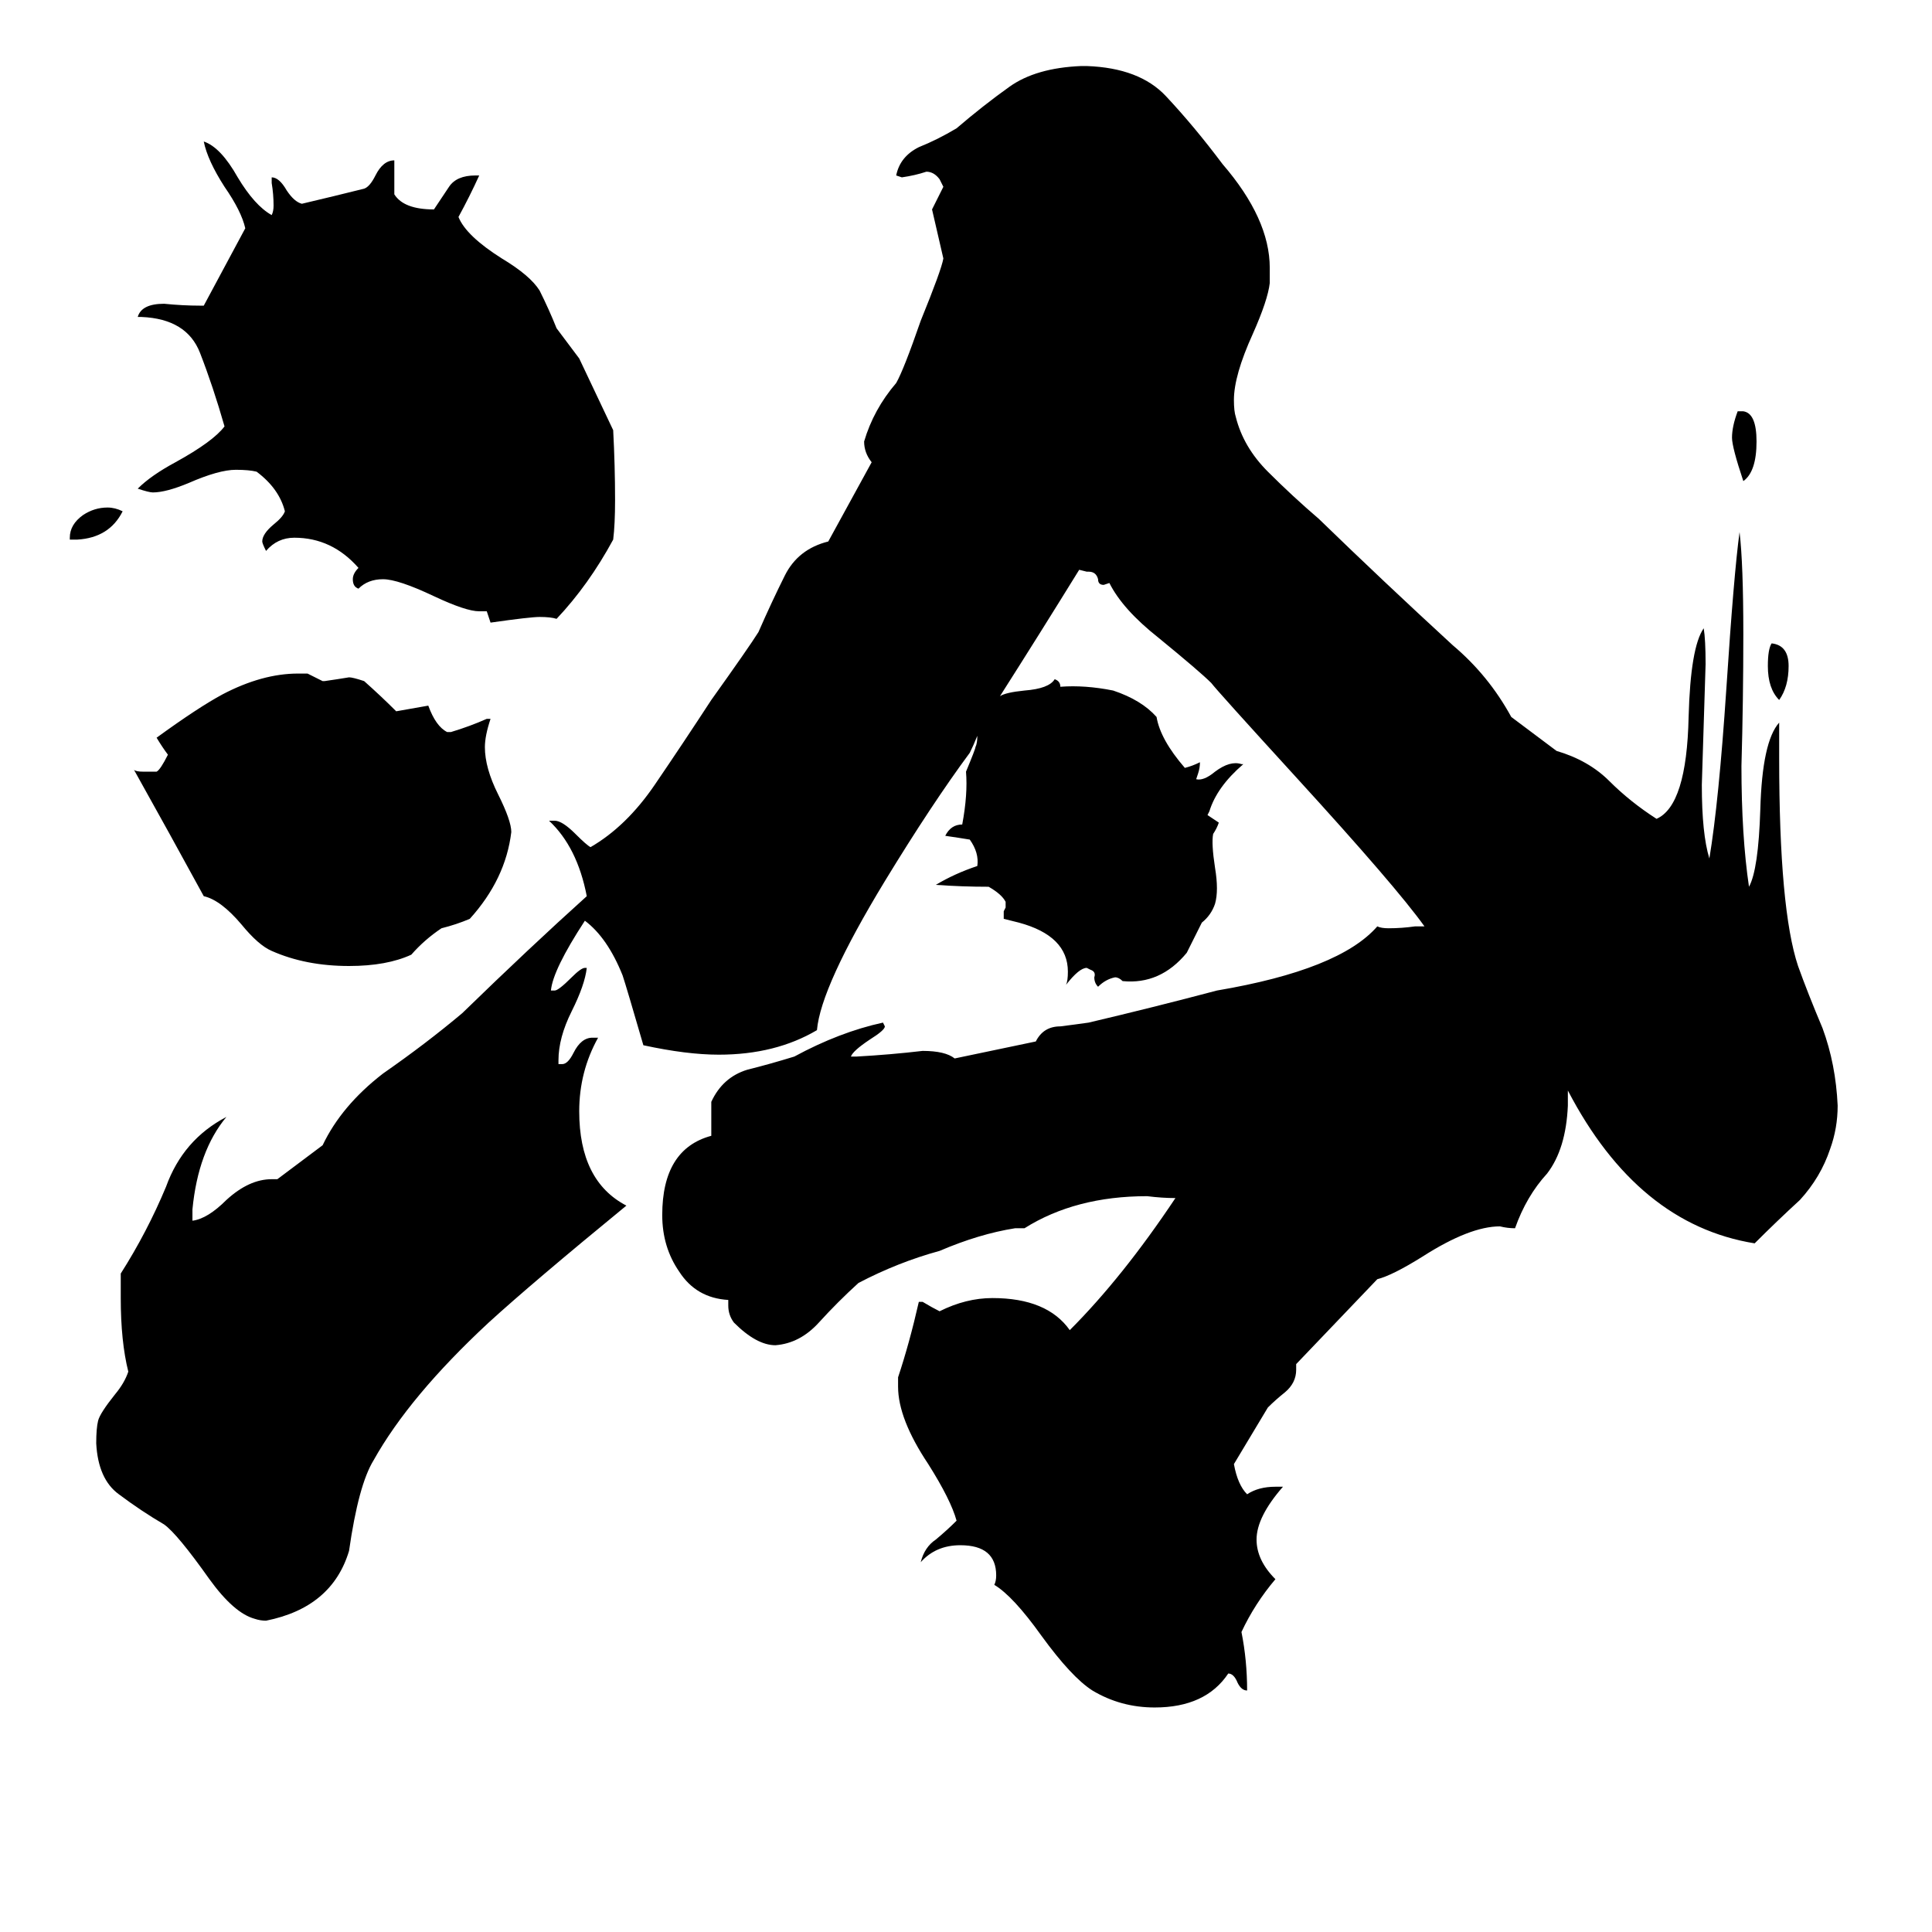 <svg xmlns="http://www.w3.org/2000/svg" viewBox="0 -800 1024 1024">
	<path fill="#000000" d="M948 -447Q948 -436 943 -429Q937 -435 937 -447Q937 -456 939 -459Q948 -458 948 -447ZM931 -566Q931 -550 924 -545Q918 -563 918 -568Q918 -574 921 -582H924Q931 -581 931 -566ZM41 -514H37V-515Q37 -522 44 -527Q50 -531 57 -531Q61 -531 65 -529Q58 -515 41 -514ZM258 -419H260Q257 -410 257 -404Q257 -393 264 -379Q271 -365 271 -359Q268 -334 249 -313Q242 -310 234 -308Q225 -302 218 -294Q205 -288 185 -288Q162 -288 144 -296Q137 -299 128 -310Q117 -323 108 -325Q90 -358 71 -392Q72 -391 76 -391H83Q85 -392 89 -400Q86 -404 83 -409Q105 -425 118 -432Q139 -443 158 -443H163Q167 -441 171 -439H172Q179 -440 185 -441Q187 -441 193 -439Q202 -431 210 -423L227 -426Q231 -415 237 -412H239Q249 -415 258 -419ZM258 -476H254Q247 -476 230 -484Q211 -493 203 -493Q195 -493 190 -488Q187 -489 187 -493Q187 -496 190 -499Q176 -515 156 -515Q147 -515 141 -508Q139 -512 139 -513Q139 -517 145 -522Q150 -526 151 -529Q148 -541 136 -550Q132 -551 125 -551Q116 -551 100 -544Q88 -539 81 -539Q79 -539 73 -541Q80 -548 93 -555Q113 -566 119 -574Q113 -595 106 -613Q99 -631 75 -632H73Q75 -639 87 -639Q97 -638 106 -638H108L130 -679Q128 -688 119 -701Q110 -715 108 -725Q117 -722 126 -706Q135 -691 144 -686Q145 -688 145 -691Q145 -697 144 -703V-706Q148 -706 152 -699Q156 -693 160 -692Q177 -696 193 -700Q196 -701 199 -707Q203 -715 209 -715V-697Q214 -689 230 -689Q234 -695 238 -701Q242 -707 252 -707H254Q249 -696 243 -685Q247 -675 266 -663Q281 -654 286 -646Q291 -636 295 -626Q301 -618 307 -610Q316 -591 325 -572Q326 -553 326 -535Q326 -522 325 -514Q312 -490 295 -472Q292 -473 286 -473Q281 -473 260 -470Q259 -473 258 -476ZM530 -431Q533 -433 543 -434Q556 -435 559 -440Q562 -439 562 -436Q575 -437 590 -434Q605 -429 613 -420Q615 -408 628 -393Q632 -394 636 -396Q636 -393 635 -390L634 -387Q638 -386 644 -391Q652 -397 658 -395H659Q645 -383 641 -370L640 -368L646 -364Q645 -361 643 -358Q642 -353 644 -340Q646 -328 644 -321Q642 -315 637 -311L629 -295Q615 -278 595 -280Q593 -282 591 -282Q586 -281 582 -277Q580 -279 580 -282Q581 -285 578 -286L576 -287Q572 -287 565 -278Q566 -280 566 -285Q566 -304 540 -311Q536 -312 532 -313V-317L533 -319V-322Q531 -326 524 -330Q510 -330 496 -331Q506 -337 518 -341Q519 -348 514 -355Q508 -356 501 -357Q504 -363 510 -363Q513 -379 512 -391Q517 -403 517 -404Q518 -406 518 -410Q516 -405 514 -401Q494 -374 469 -333Q435 -277 433 -254Q411 -241 381 -241Q364 -241 341 -246Q332 -277 330 -283Q322 -303 310 -312Q293 -286 292 -275H294Q296 -275 303 -282Q308 -287 310 -287H311Q310 -278 303 -264Q296 -250 296 -238V-236H298Q301 -236 304 -242Q308 -250 314 -250H317Q307 -232 307 -211Q307 -174 332 -161Q282 -120 259 -99Q217 -60 198 -26Q190 -13 185 22Q176 52 141 59Q138 59 135 58Q124 55 111 37Q94 13 87 8Q75 1 63 -8Q52 -16 51 -35Q51 -43 52 -47Q53 -51 61 -61Q66 -67 68 -73Q64 -89 64 -112V-125Q78 -147 88 -171Q97 -196 120 -208Q105 -190 102 -159V-153Q110 -154 120 -164Q132 -175 144 -175H147L171 -193Q181 -214 203 -231Q226 -247 245 -263Q281 -298 311 -325Q306 -351 291 -365H294Q298 -365 305 -358Q311 -352 313 -351Q332 -362 347 -384Q362 -406 377 -429Q397 -457 402 -465Q409 -481 416 -495Q423 -509 439 -513L462 -555Q458 -560 458 -566Q463 -583 475 -597Q479 -604 488 -630Q499 -657 500 -663Q497 -676 494 -689Q497 -695 500 -701Q499 -703 498 -705Q495 -709 491 -709Q485 -707 478 -706L475 -707Q477 -717 487 -722Q497 -726 507 -732Q521 -744 535 -754Q549 -764 573 -765H576Q604 -764 618 -749Q633 -733 648 -713Q673 -684 673 -658V-650Q672 -641 664 -623Q654 -601 654 -588Q654 -582 655 -579Q659 -563 672 -550Q685 -537 699 -525Q733 -492 770 -458Q789 -442 801 -420L825 -402Q842 -397 853 -386Q864 -375 878 -366Q894 -373 895 -420Q896 -457 903 -467Q904 -461 904 -448Q903 -416 902 -384Q902 -358 906 -345Q911 -375 915 -435Q919 -496 922 -518Q924 -501 924 -464Q924 -429 923 -394Q923 -357 927 -330Q932 -339 933 -371Q934 -407 943 -417V-398Q943 -318 953 -288Q958 -274 966 -255Q973 -236 974 -214Q974 -202 970 -191Q965 -176 954 -164Q942 -153 930 -141Q868 -151 831 -222V-214Q830 -191 820 -178Q809 -166 803 -149Q799 -149 795 -150Q779 -150 754 -134Q738 -124 730 -122L687 -77V-74Q687 -67 681 -62Q676 -58 672 -54Q663 -39 654 -24Q656 -13 661 -8Q667 -12 676 -12H680Q666 4 666 16Q666 27 676 37Q665 50 658 65Q661 80 661 96Q658 96 656 92Q654 87 651 87Q639 105 612 105Q594 105 579 96Q568 89 552 67Q537 46 527 40Q528 38 528 35Q528 19 509 19Q496 19 488 28Q490 20 496 16Q502 11 507 6Q504 -5 492 -24Q476 -48 476 -65V-70Q482 -88 487 -110H489Q494 -107 498 -105Q512 -112 526 -112Q555 -112 567 -95Q595 -123 623 -165Q616 -165 608 -166Q570 -166 543 -149H538Q519 -146 498 -137Q476 -131 455 -120Q444 -110 434 -99Q424 -88 411 -87Q401 -87 389 -99Q386 -103 386 -108V-111Q369 -112 360 -126Q351 -139 351 -156Q351 -191 377 -198V-216Q383 -229 396 -233Q408 -236 421 -240Q445 -253 468 -258L469 -256Q469 -254 461 -249Q452 -243 451 -240H454Q472 -241 489 -243Q501 -243 506 -239L549 -248Q553 -256 562 -256Q570 -257 577 -258Q611 -266 645 -275Q710 -286 730 -309Q732 -308 736 -308Q743 -308 750 -309H755Q740 -330 687 -388Q645 -434 642 -438Q636 -444 614 -462Q595 -477 588 -491L585 -490Q582 -490 582 -493Q581 -497 577 -497H576L572 -498Q551 -464 530 -431Z"/>
</svg>